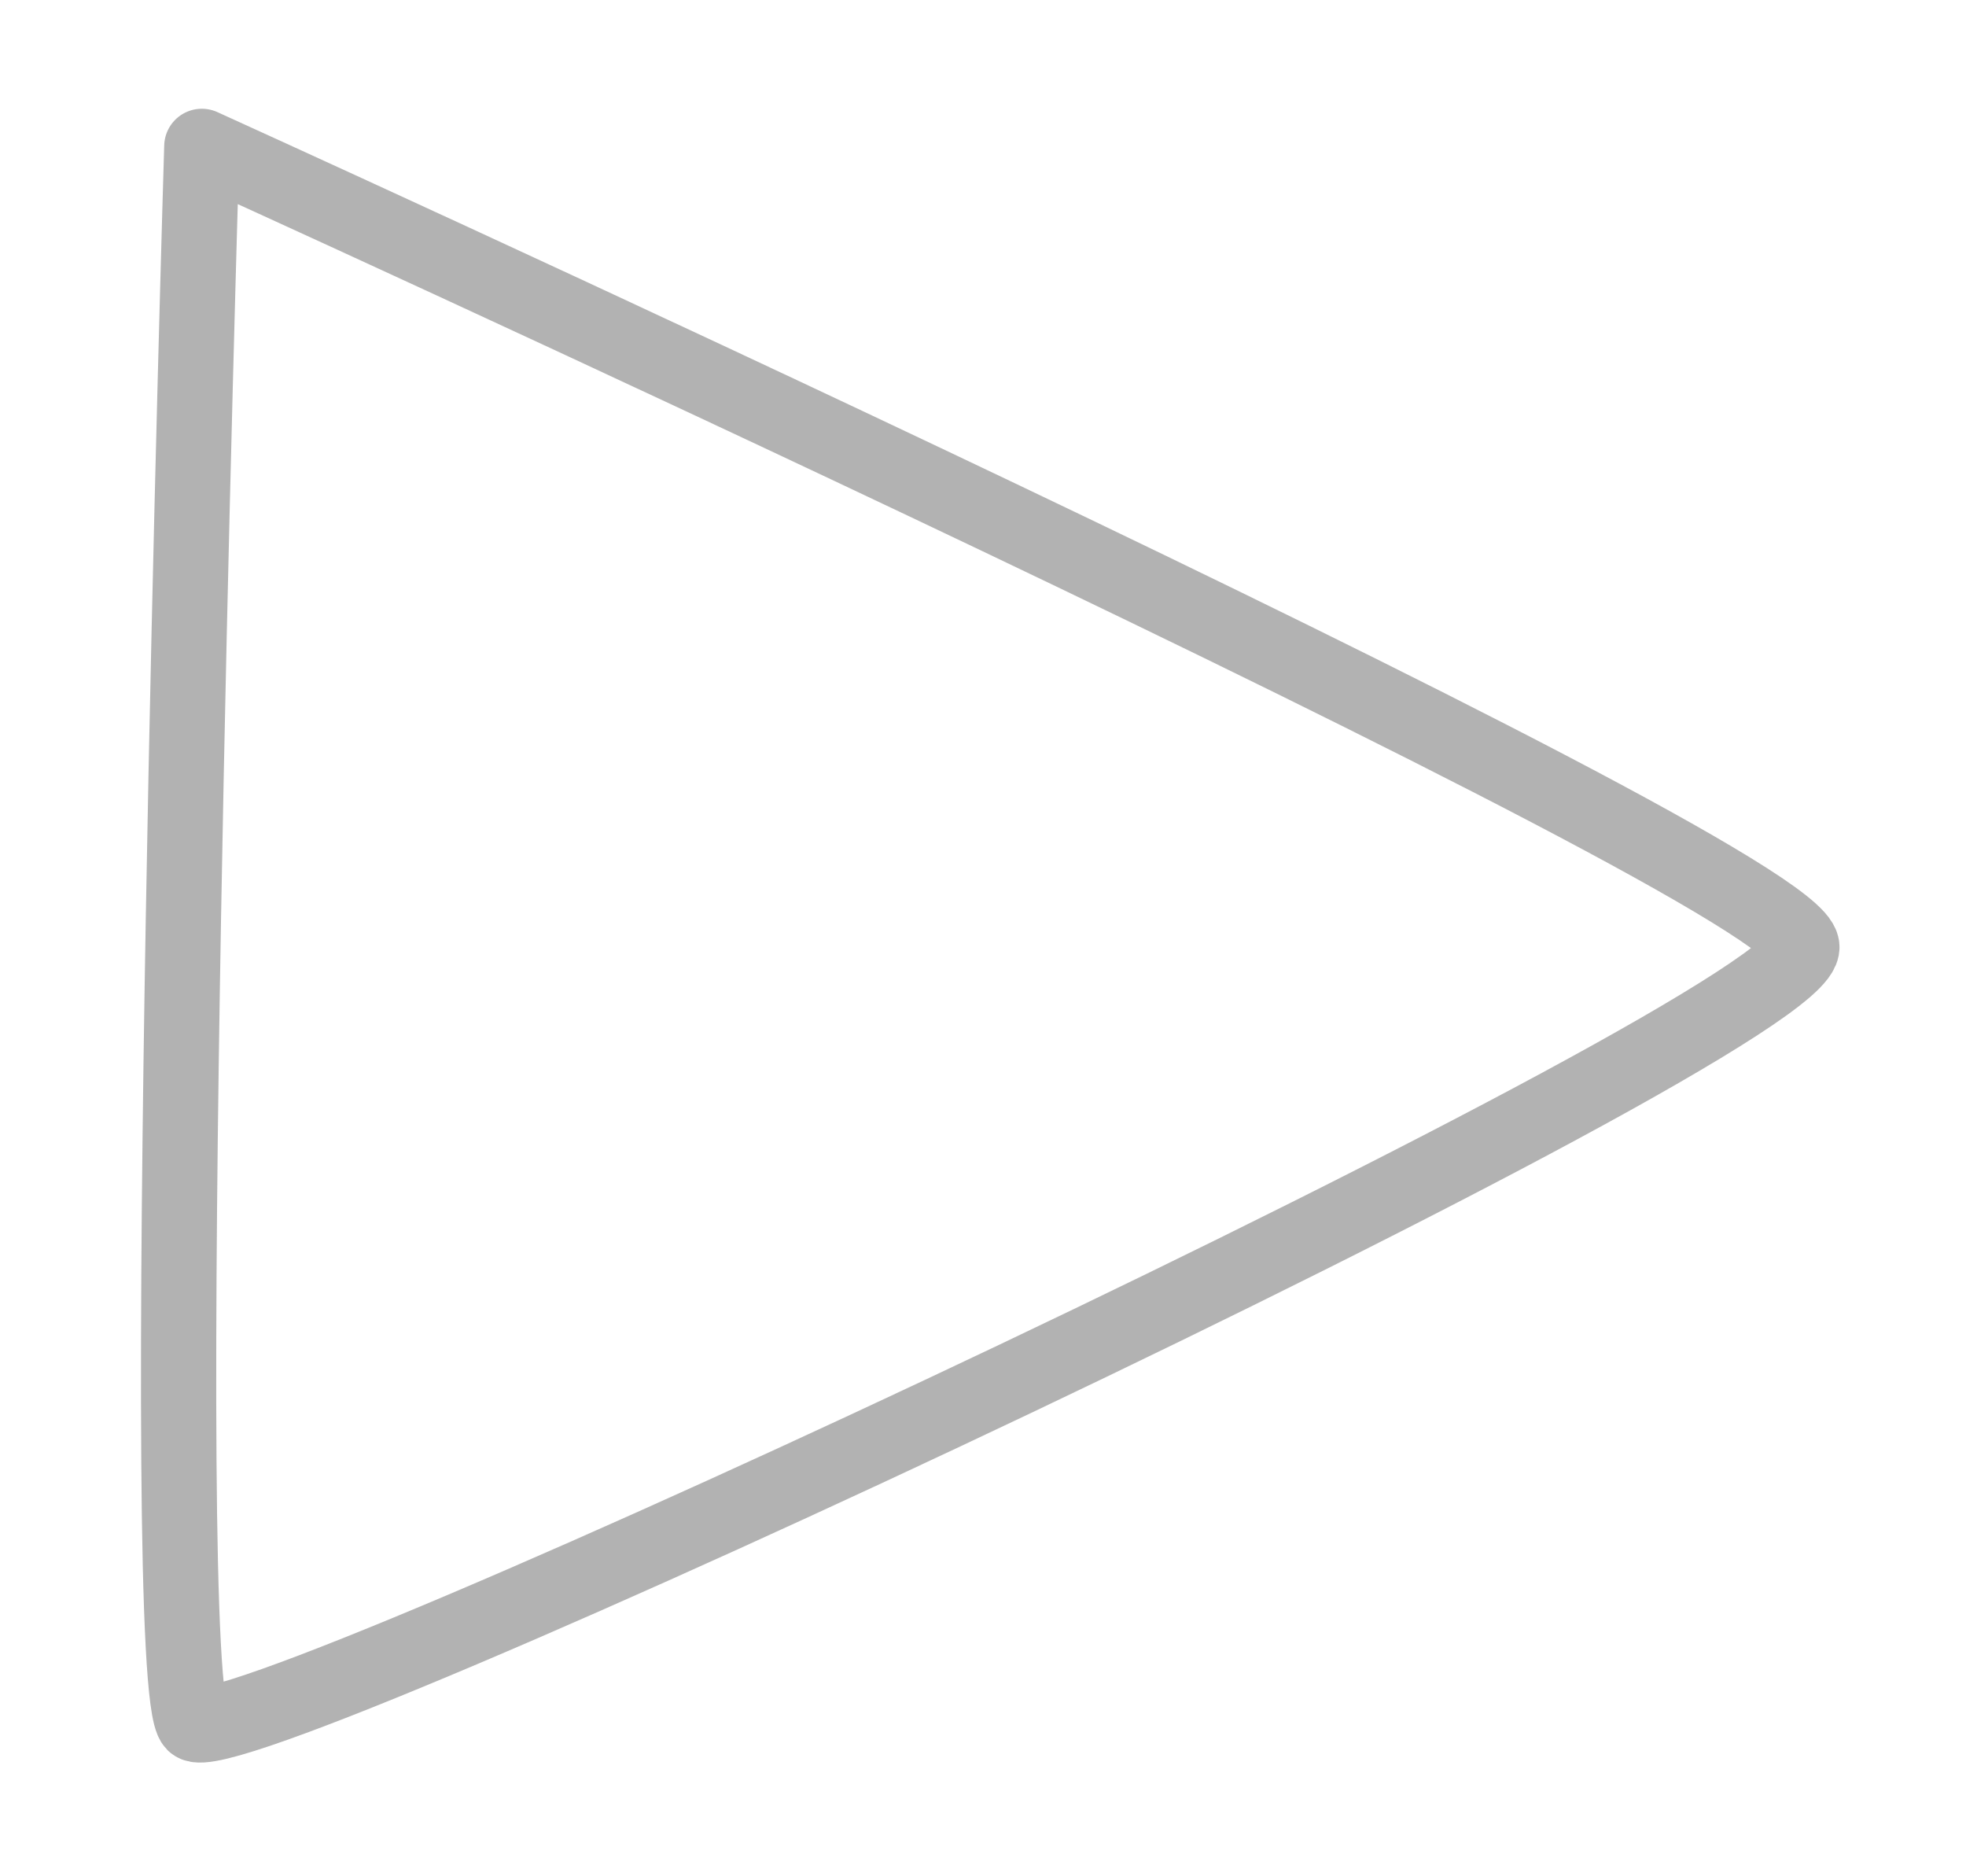 <?xml version="1.0" encoding="UTF-8" standalone="no"?><!DOCTYPE svg PUBLIC "-//W3C//DTD SVG 1.1//EN" "http://www.w3.org/Graphics/SVG/1.1/DTD/svg11.dtd"><svg width="100%" height="100%" viewBox="0 0 87 83" version="1.1" xmlns="http://www.w3.org/2000/svg" xmlns:xlink="http://www.w3.org/1999/xlink" xml:space="preserve" xmlns:serif="http://www.serif.com/" style="fill-rule:evenodd;clip-rule:evenodd;stroke-linecap:round;stroke-linejoin:round;stroke-miterlimit:1.5;"><rect id="next" x="0" y="0" width="86.421" height="82.317" style="fill:none;"/><path d="M8.931,6.476c0,0 -2.062,68.055 -0.343,69.774c1.718,1.718 71.492,-30.934 71.148,-34.371c-0.343,-3.438 -70.805,-35.403 -70.805,-35.403Z" style="fill:none;stroke:#b2b2b2;stroke-width:3.33px;"/></svg>